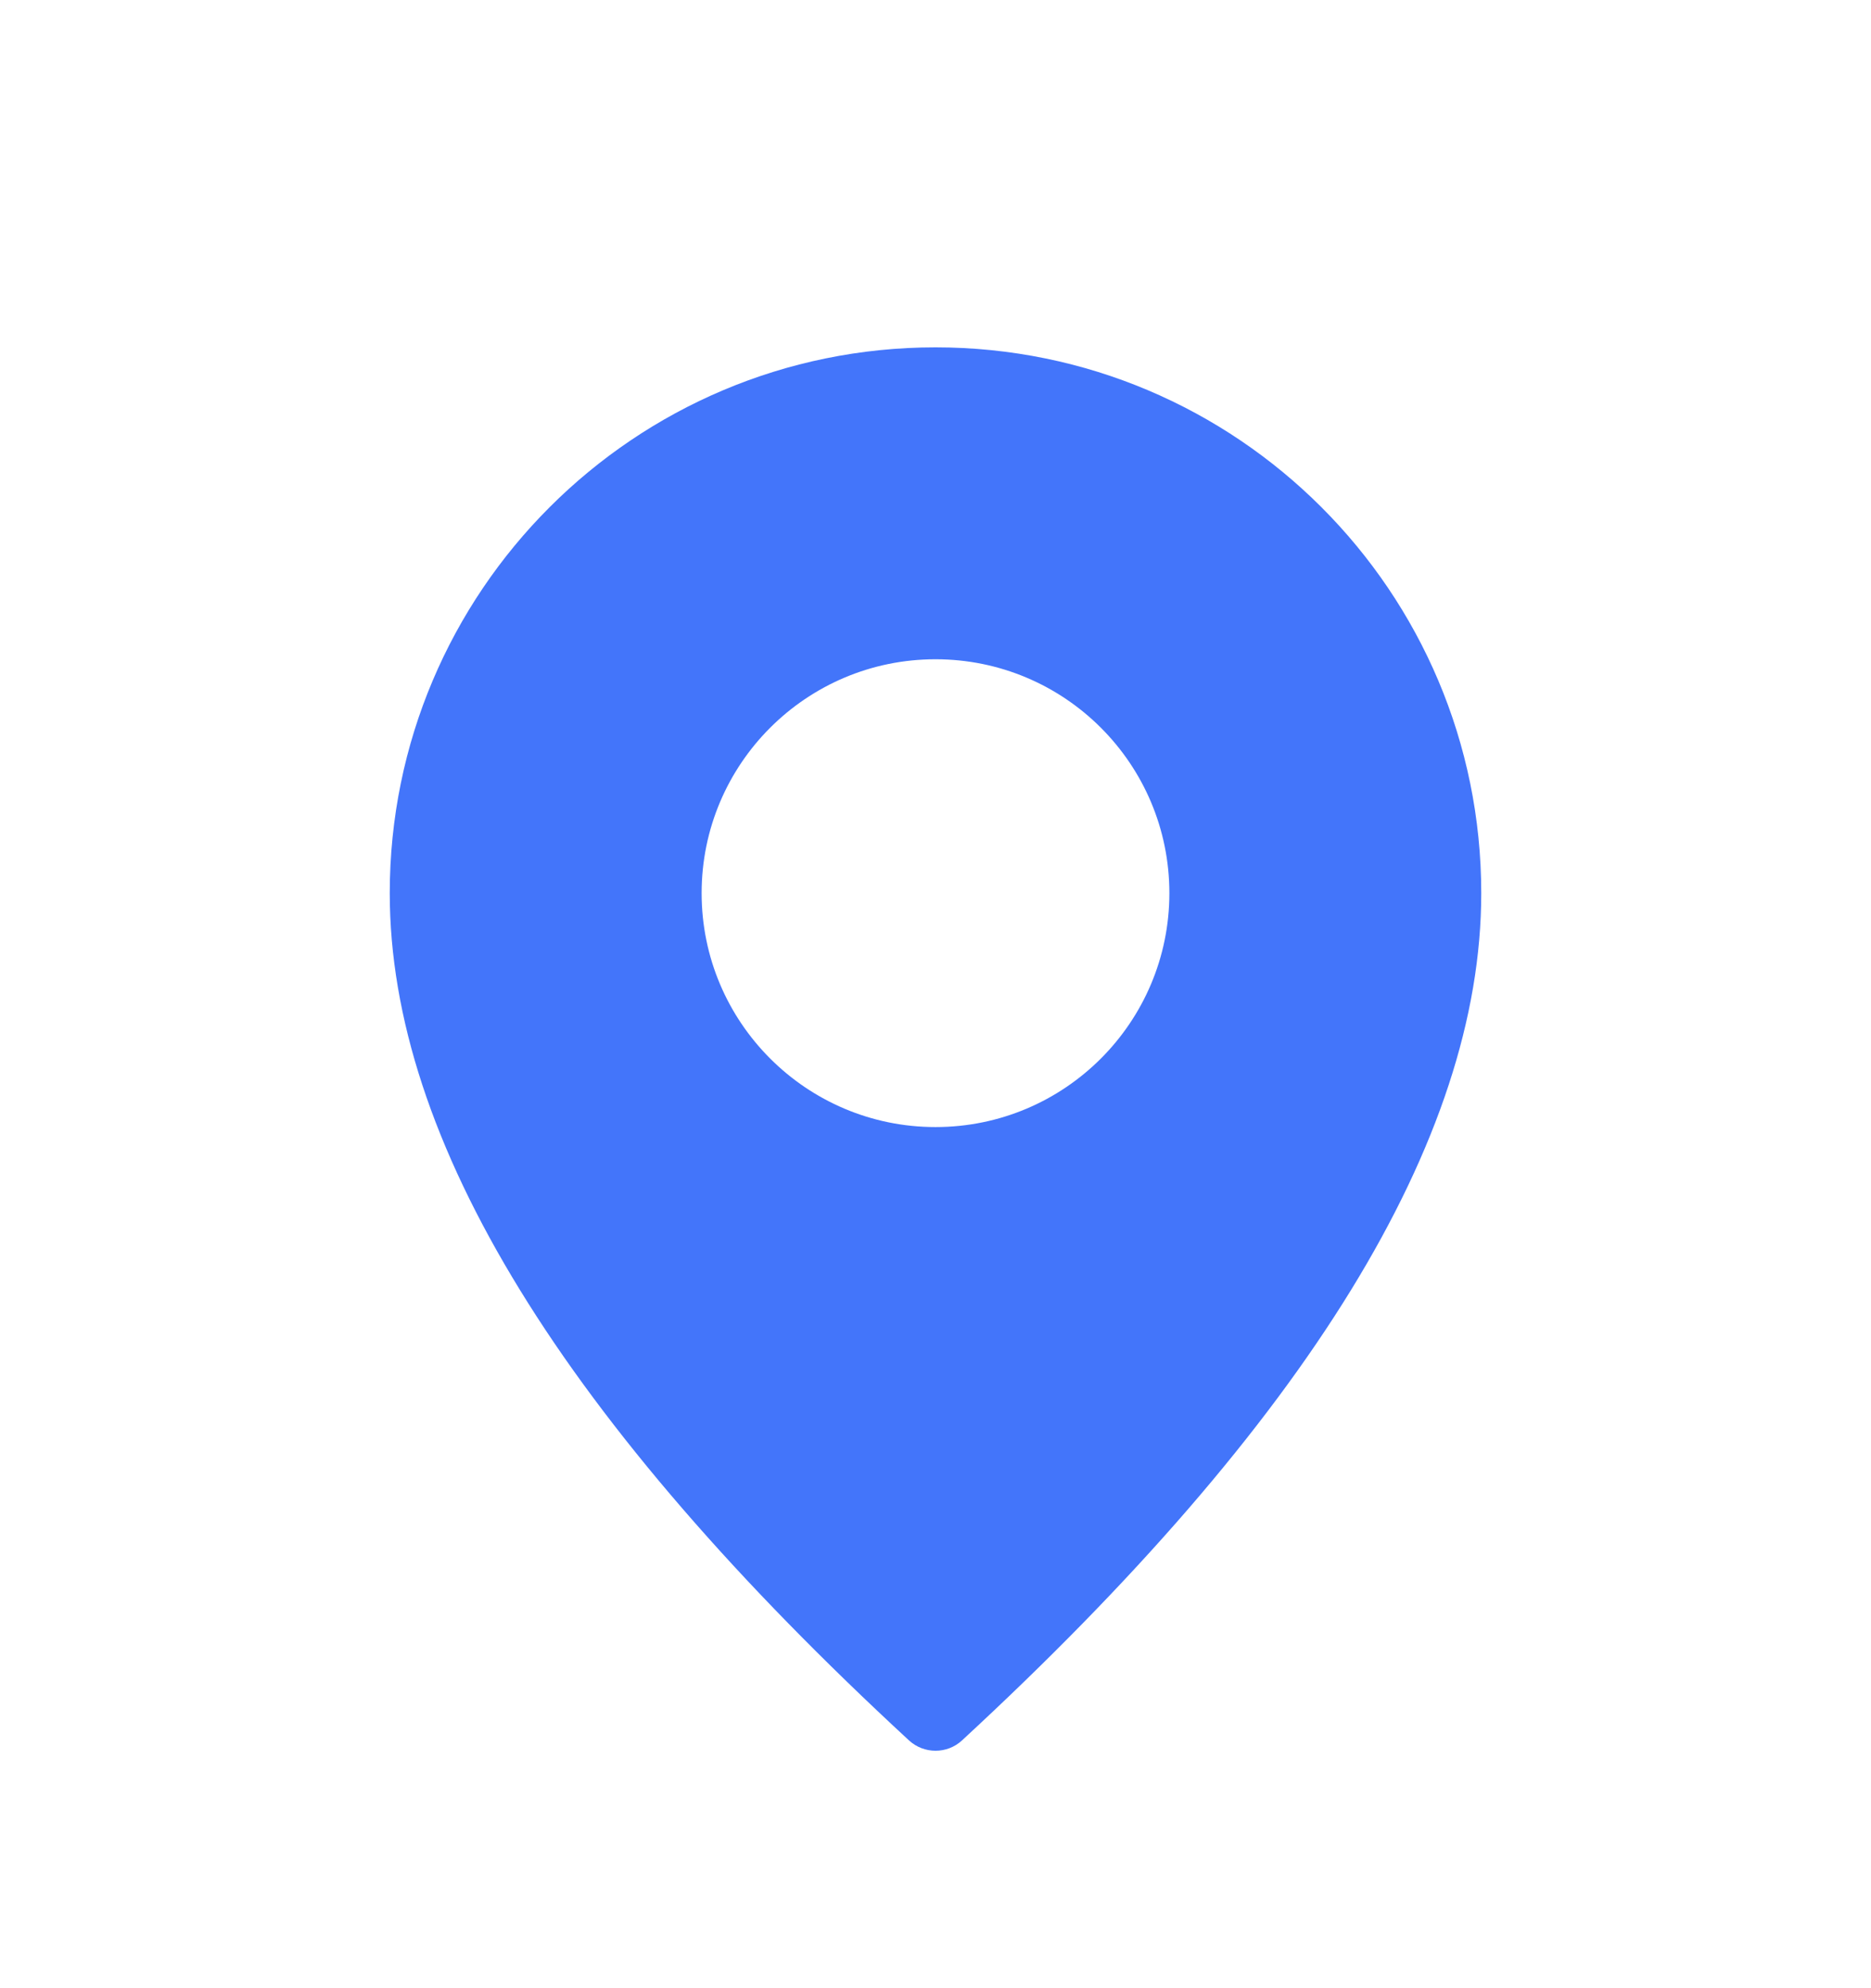 <svg width="16" height="17" viewBox="0 0 16 17" fill="none" xmlns="http://www.w3.org/2000/svg">
<path fill-rule="evenodd" clip-rule="evenodd" d="M3.333 7.637C3.333 9.751 4.823 12.158 7.774 14.882C7.902 14.999 8.099 14.999 8.226 14.882C11.177 12.158 12.667 9.751 12.667 7.637C12.667 5.059 10.578 2.97 8 2.97C5.423 2.97 3.333 5.059 3.333 7.637ZM10 7.637C10 8.741 9.105 9.637 8 9.637C6.896 9.637 6 8.741 6 7.637C6 6.532 6.896 5.637 8 5.637C9.105 5.637 10 6.532 10 7.637Z" fill="#4375FA"/>
</svg>
